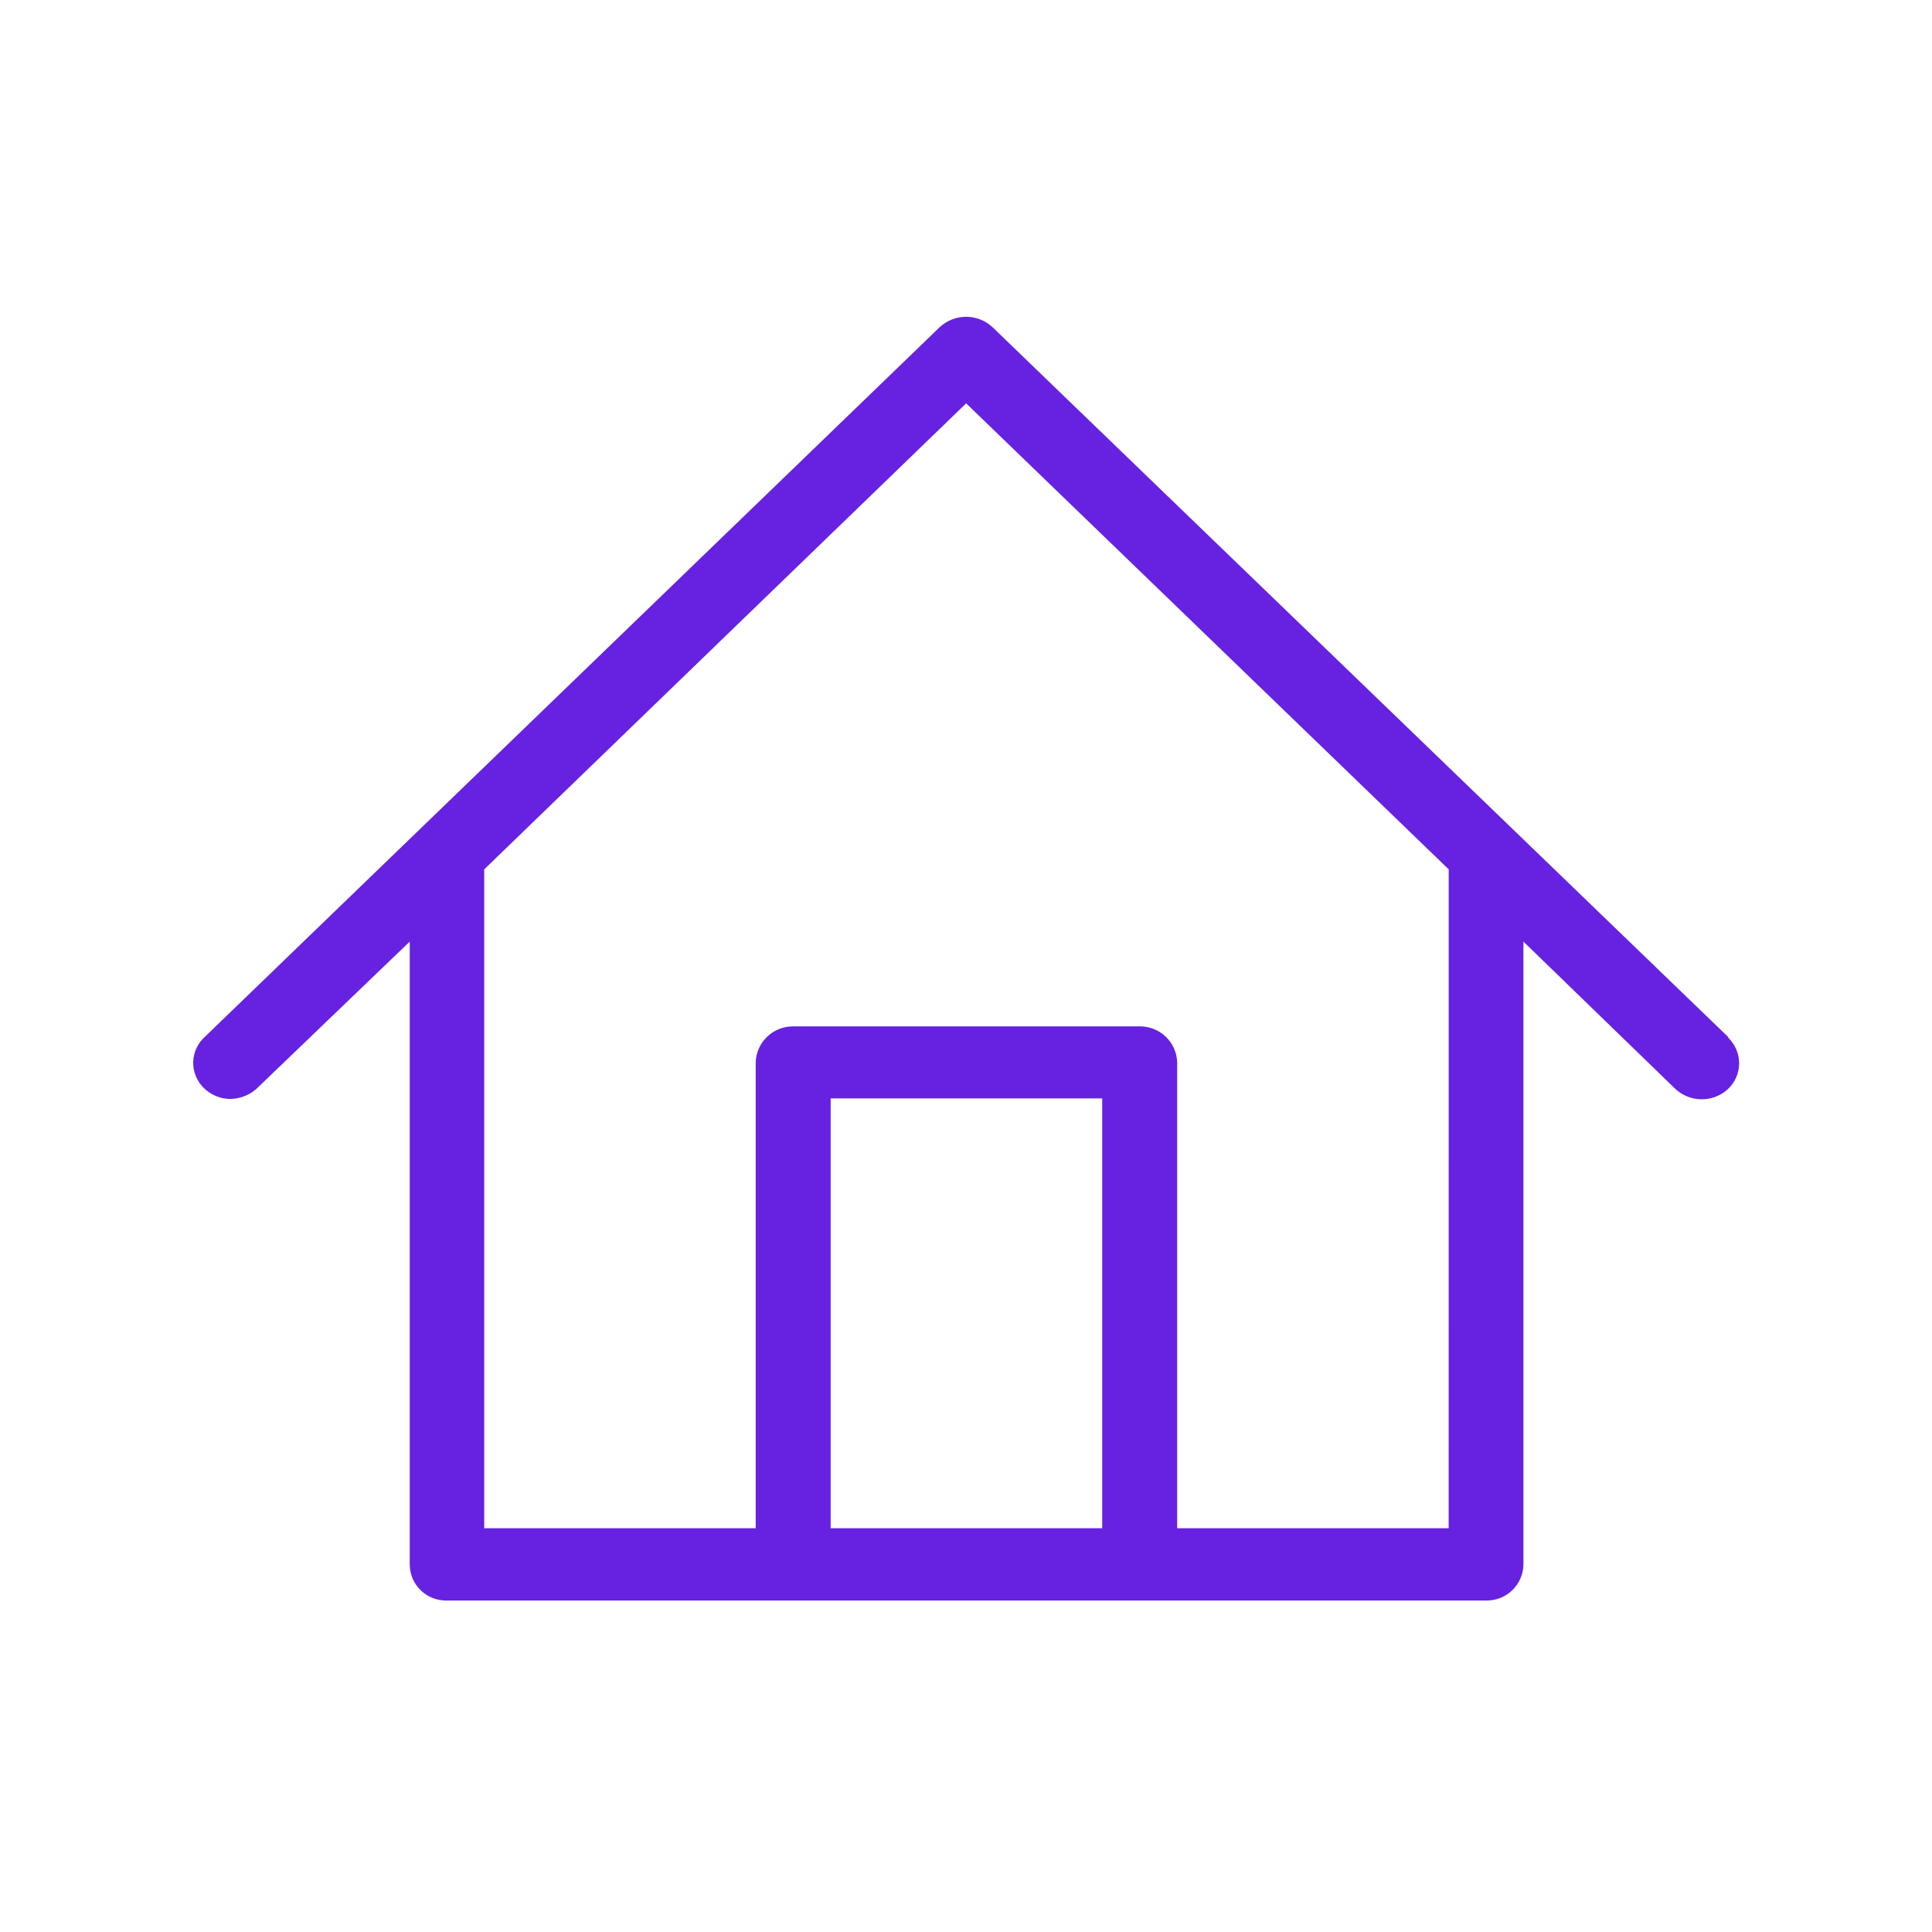 <svg width="40" height="40" viewBox="0 0 40 40" fill="none" xmlns="http://www.w3.org/2000/svg">
<mask id="mask0_1547_7448" style="mask-type:luminance" maskUnits="userSpaceOnUse" x="0" y="-1" width="40" height="41">
<path d="M40 -0.084H0V39.77H40V-0.084Z" fill="white"/>
</mask>
<g mask="url(#mask0_1547_7448)">
<path d="M35.785 21.488L35.772 21.462L20.55 6.775C20.402 6.636 20.206 6.559 20.002 6.559C19.799 6.559 19.602 6.636 19.454 6.775L4.246 21.462C4.171 21.529 4.11 21.609 4.068 21.7C4.026 21.79 4.003 21.888 4 21.988C3.998 22.088 4.016 22.187 4.054 22.279C4.091 22.372 4.148 22.456 4.219 22.525C4.362 22.666 4.552 22.747 4.753 22.753C4.954 22.753 5.149 22.682 5.301 22.551L8.483 19.495V32.395C8.484 32.494 8.505 32.592 8.544 32.684C8.583 32.775 8.64 32.858 8.712 32.927C8.783 32.996 8.868 33.05 8.961 33.086C9.054 33.122 9.153 33.14 9.253 33.137H30.771C30.972 33.14 31.166 33.063 31.31 32.924C31.454 32.785 31.537 32.594 31.541 32.395V19.495L34.672 22.531C34.817 22.673 35.011 22.755 35.215 22.76C35.418 22.764 35.616 22.692 35.767 22.556C35.841 22.488 35.901 22.406 35.942 22.315C35.983 22.224 36.005 22.125 36.007 22.026C36.008 21.926 35.989 21.826 35.951 21.734C35.913 21.642 35.856 21.558 35.785 21.488ZM22.82 31.641H17.198V22.741H22.82V31.641ZM29.993 31.641H24.372V21.993C24.366 21.793 24.282 21.604 24.138 21.466C23.994 21.327 23.802 21.25 23.602 21.25H16.429C16.227 21.247 16.031 21.323 15.885 21.462C15.739 21.601 15.653 21.791 15.646 21.993V31.641H10.025V17.999L20.003 8.351L29.994 17.999L29.993 31.641Z" fill="rgb(102, 34, 224)"/>
</g>
</svg>

